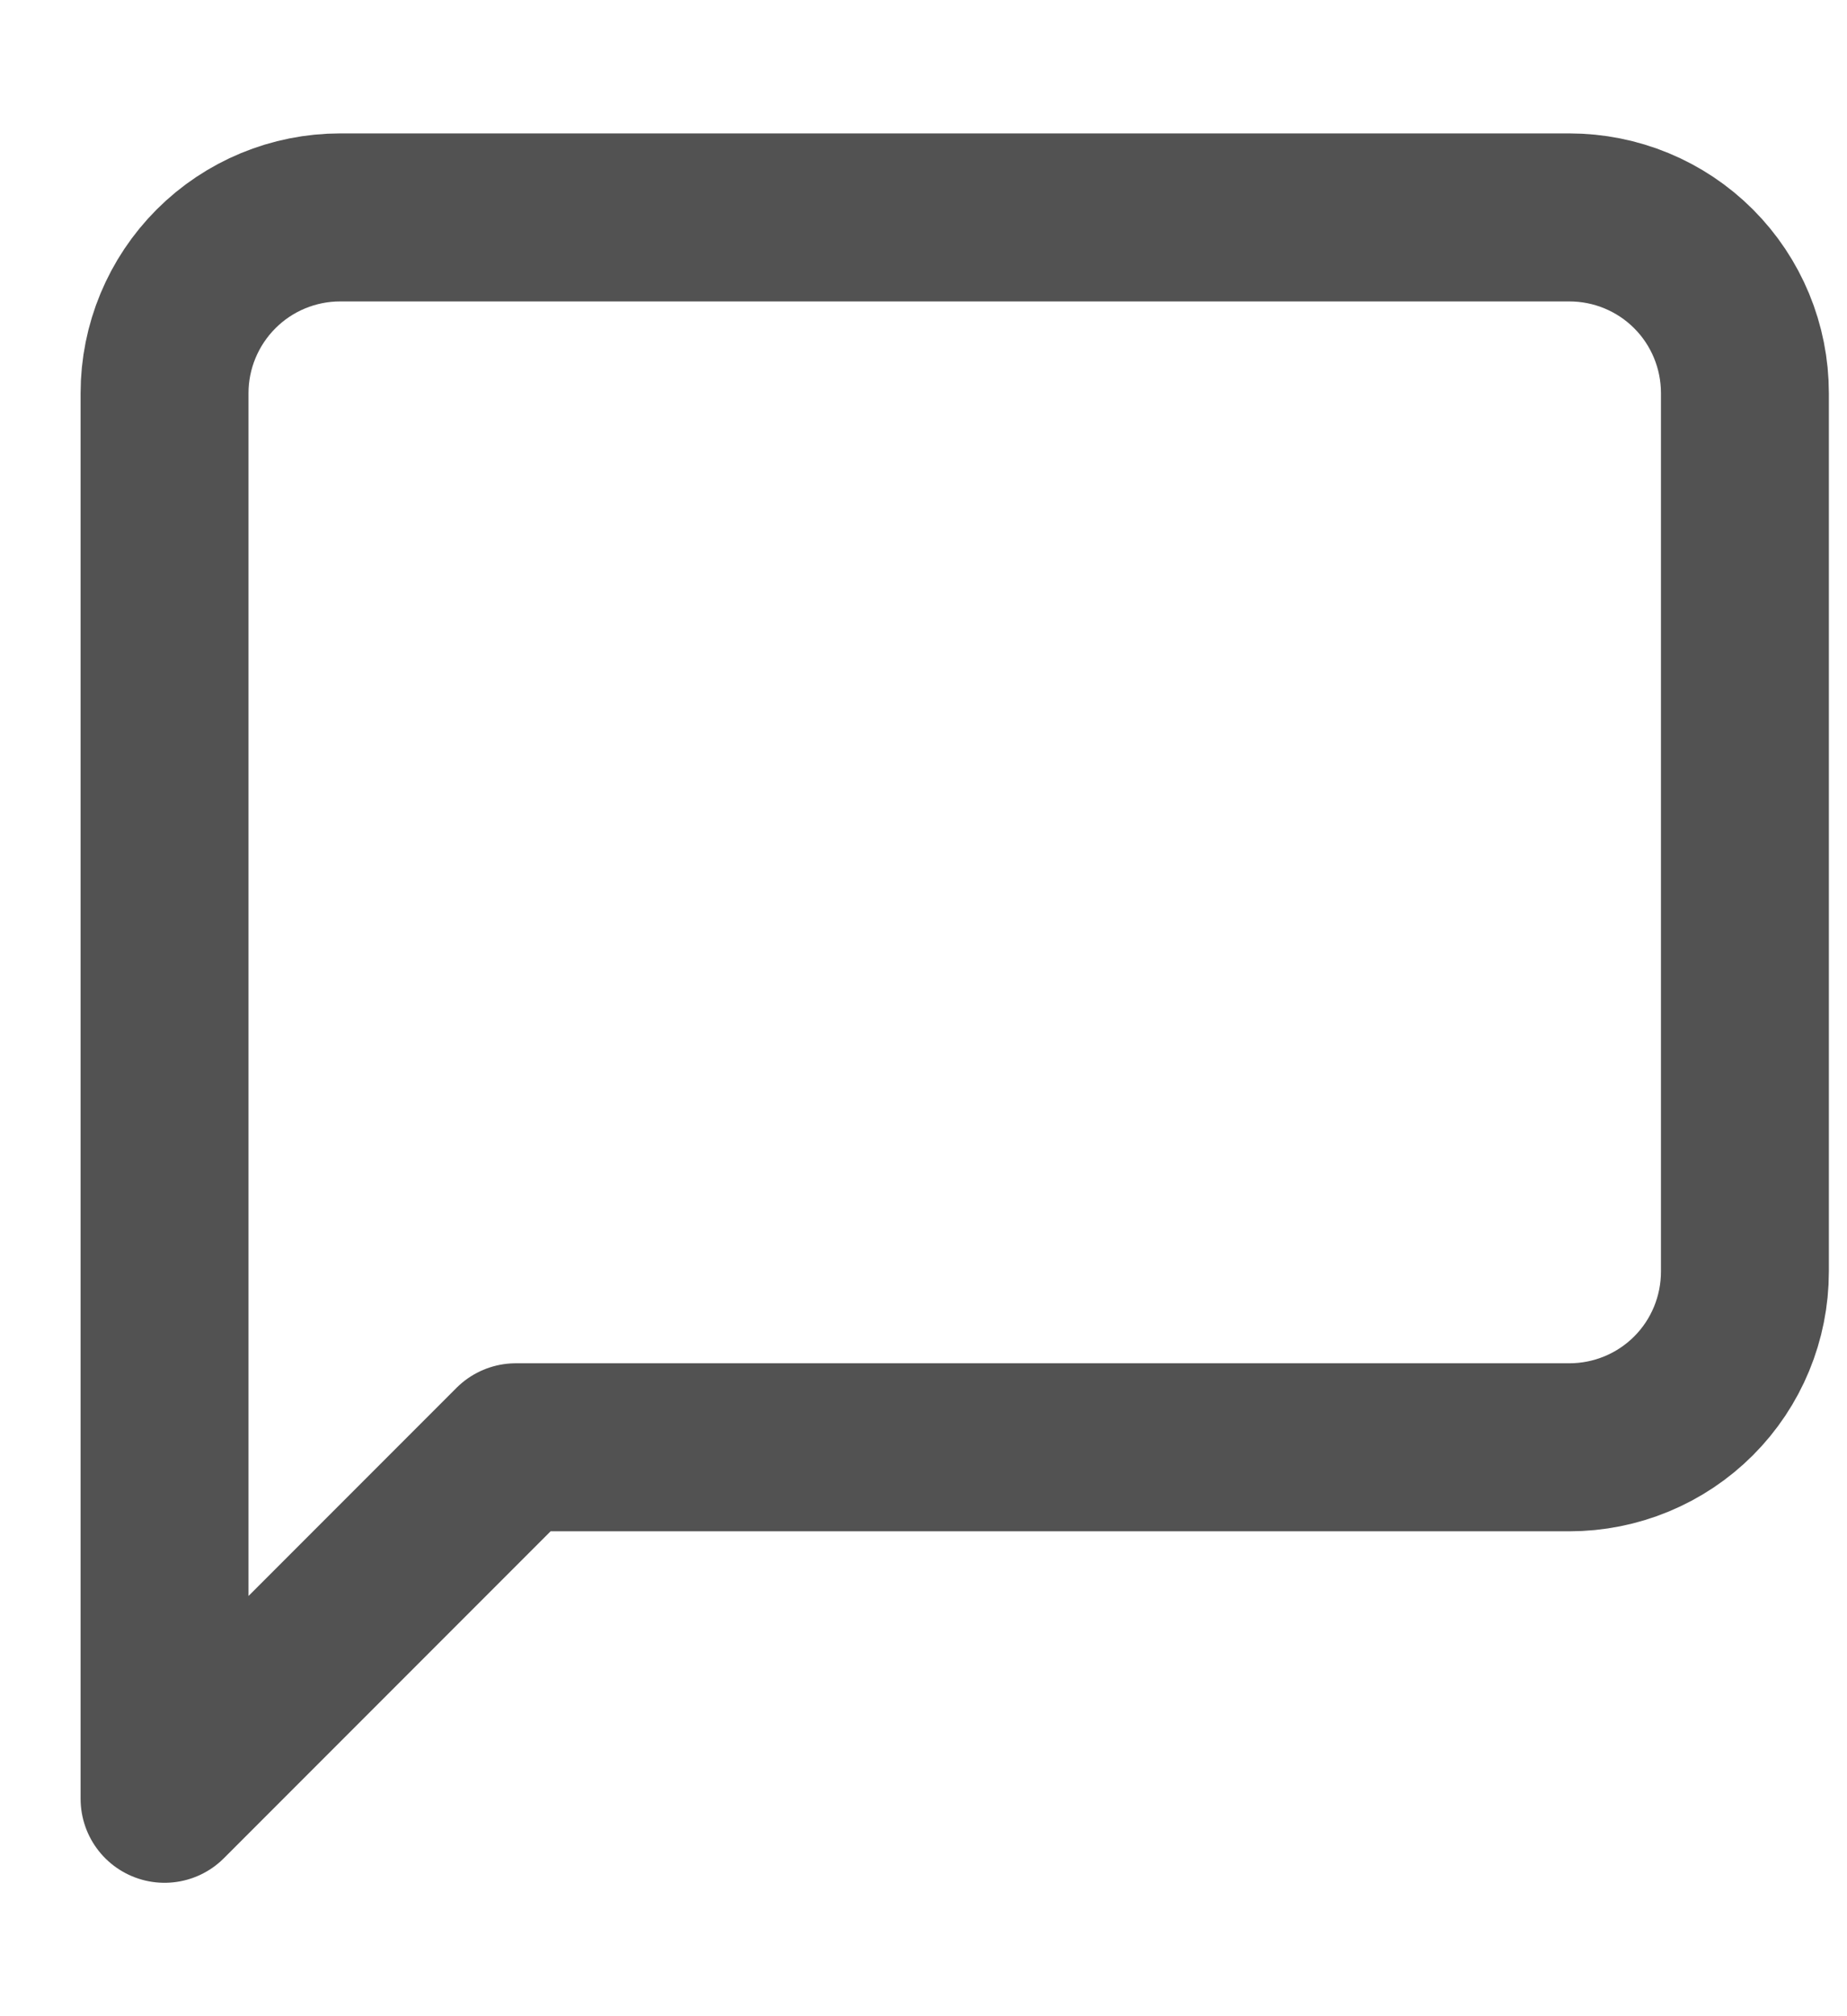 <svg width="11" height="12" viewBox="0 0 11 12" fill="none" xmlns="http://www.w3.org/2000/svg">
<path d="M10.392 7.568C10.392 7.846 10.282 8.112 10.086 8.308C9.89 8.504 9.624 8.614 9.346 8.614H3.072L0.98 10.706V2.34C0.98 2.062 1.091 1.796 1.287 1.6C1.483 1.404 1.749 1.294 2.026 1.294H9.346C9.624 1.294 9.89 1.404 10.086 1.6C10.282 1.796 10.392 2.062 10.392 2.34V7.568Z" stroke="#525252" stroke-linecap="round" stroke-linejoin="round"/>
</svg>
